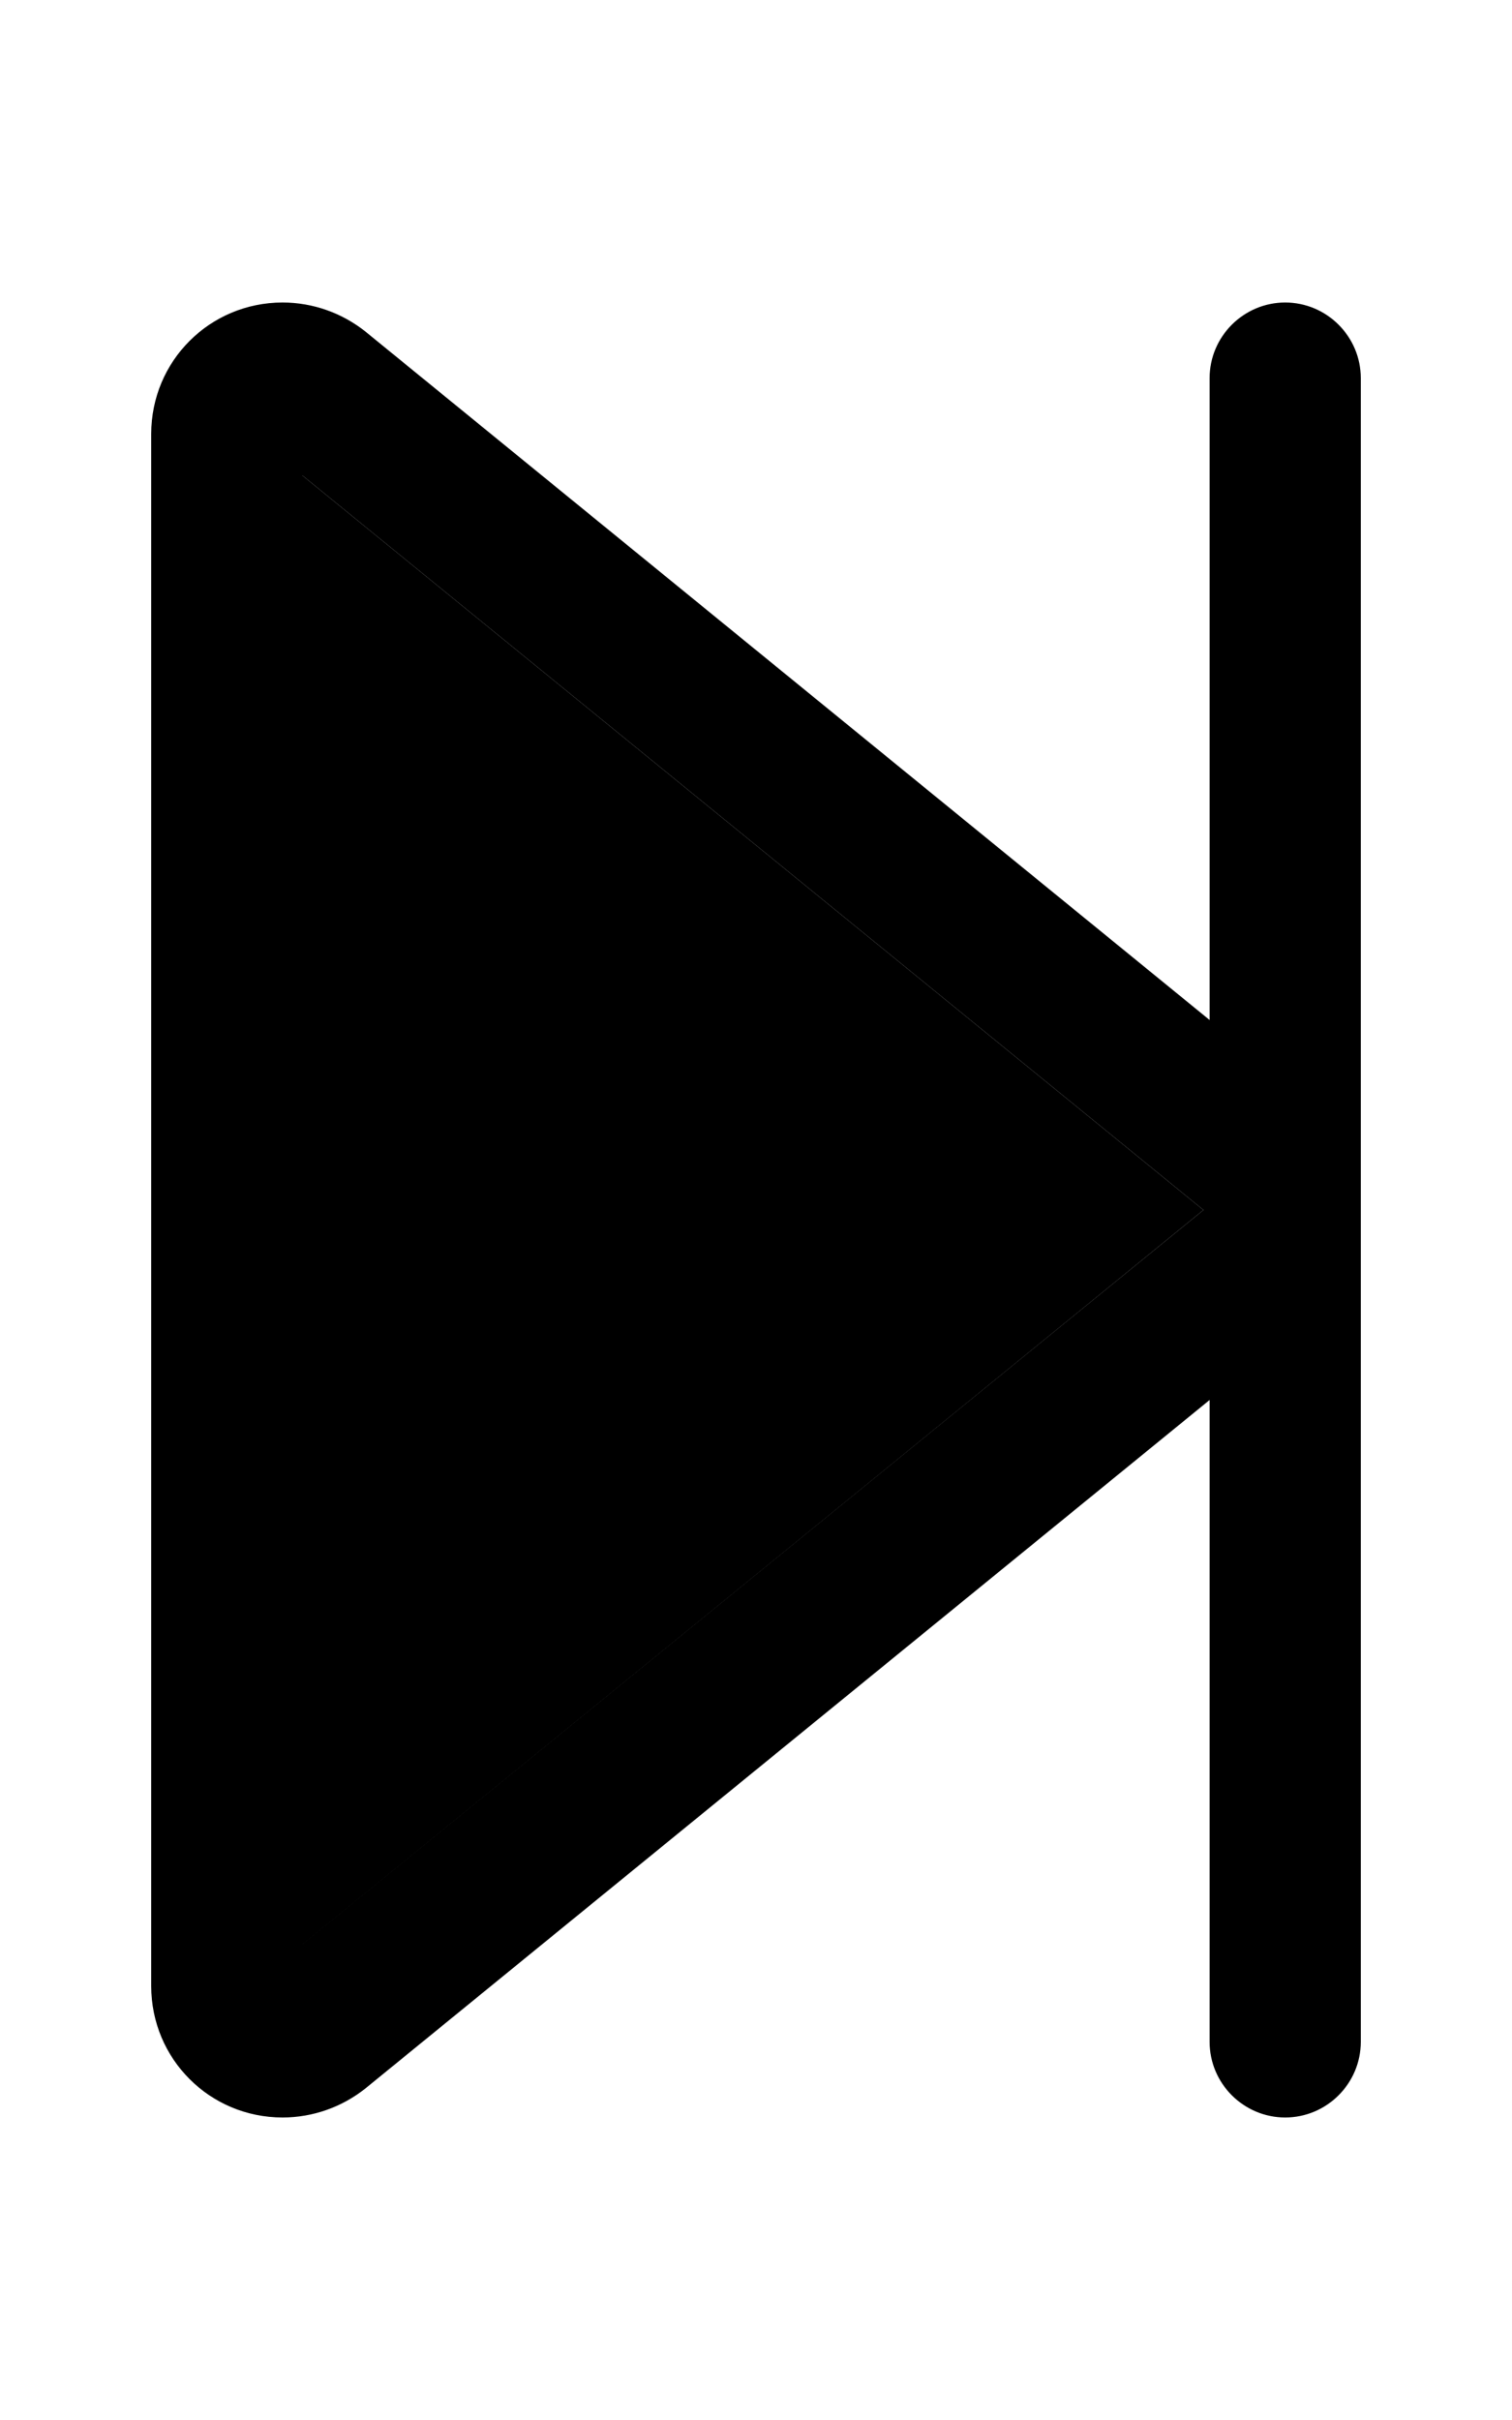 <svg xmlns="http://www.w3.org/2000/svg" viewBox="0 0 320 512"><path class="pr-icon-duotone-secondary" d="M64 100.6L254.7 256 64 411.4l0-310.7z"/><path class="pr-icon-duotone-primary" d="M256 80c0-8.8 7.2-16 16-16s16 7.2 16 16l0 161.9 0 28.2L288 432c0 8.8-7.2 16-16 16s-16-7.2-16-16l0-135.8L77.4 441.8c-5 4-11.2 6.2-17.6 6.2C44.4 448 32 435.6 32 420.2L32 91.8C32 76.4 44.4 64 59.8 64c6.4 0 12.6 2.2 17.6 6.2L256 215.8 256 80zM64 100.6l0 310.7L254.7 256 64 100.6z"/></svg>